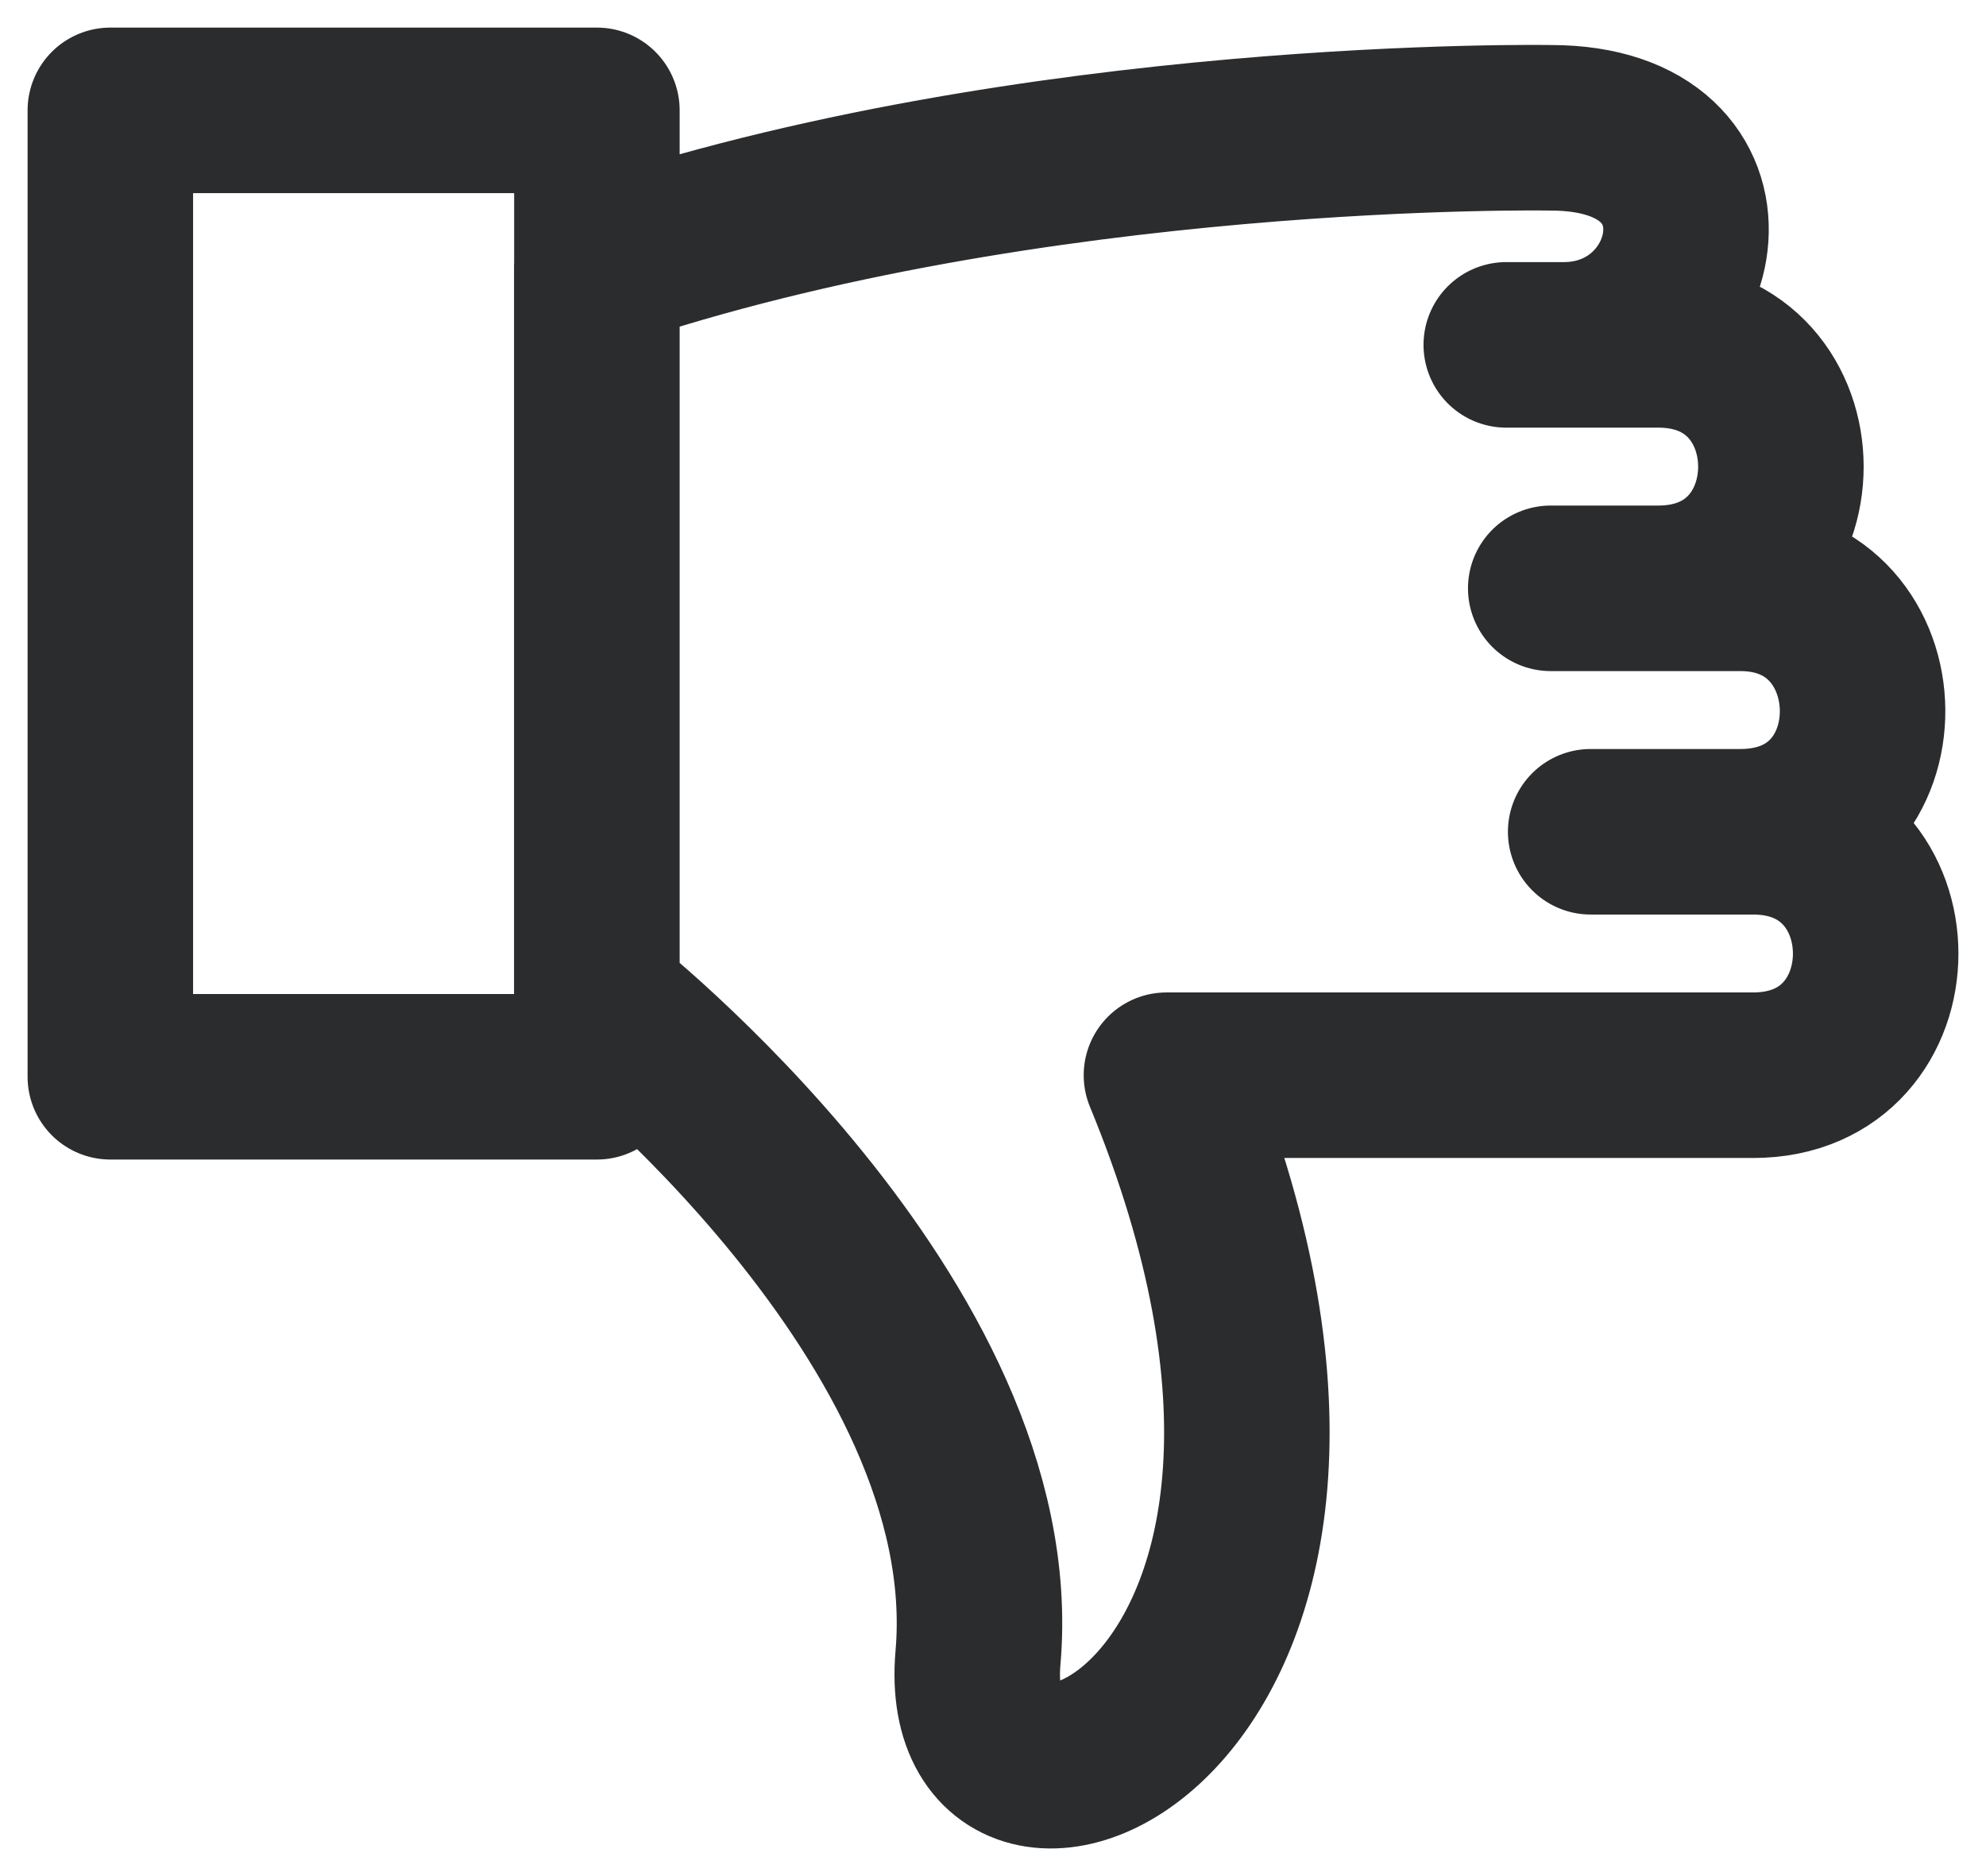 <?xml version="1.0" encoding="UTF-8"?>
<svg width="18px" height="17px" viewBox="0 0 18 17" version="1.1" xmlns="http://www.w3.org/2000/svg" xmlns:xlink="http://www.w3.org/1999/xlink">
    <!-- Generator: Sketch 51 (57462) - http://www.bohemiancoding.com/sketch -->
    <title>Path</title>
    <desc>Created with Sketch.</desc>
    <defs></defs>
    <g id="Page-1" stroke="none" stroke-width="1" fill="none" fill-rule="evenodd">
        <g id="Reports" transform="translate(-379, -424)">
            <rect fill="transparent" x="0" y="0" width="1440" height="1532"></rect>
            <g id="Conversation" transform="translate(209, 238)" stroke="#2A2C2E" stroke-linecap="round" stroke-linejoin="round" stroke-width="1.5">
                <g id="icon-thumbs-DOWN" transform="translate(51, 182)">
                    <path d="M120,20 L124.41,20 L124.41,11.243 L120,11.243 L120,20 Z M132.652,17.875 L133.173,17.875 L132.652,17.875 Z M134.03,15.669 L133.055,15.669 L134.03,15.669 Z M134.774,13.463 L133.417,13.463 L134.774,13.463 Z M124.409,11.925 C124.409,11.925 128.129,9.02 127.864,5.98 C127.662,3.675 131.971,5.438 129.572,11.257 L134.889,11.257 C136.373,11.257 136.368,13.463 134.889,13.463 L134.774,13.463 C136.27,13.463 136.231,15.669 134.774,15.669 L134.03,15.669 C135.513,15.669 135.51,17.875 134.03,17.875 L133.173,17.875 C134.476,17.875 134.859,19.842 133.055,19.842 C133.055,19.842 128.357,19.925 124.409,18.587 L124.409,11.925 Z" id="Path" transform="translate(128, 12.5) scale(1, -1) translate(-128, -12.5) "></path>
                </g>
            </g>
        </g>
    </g>
</svg>